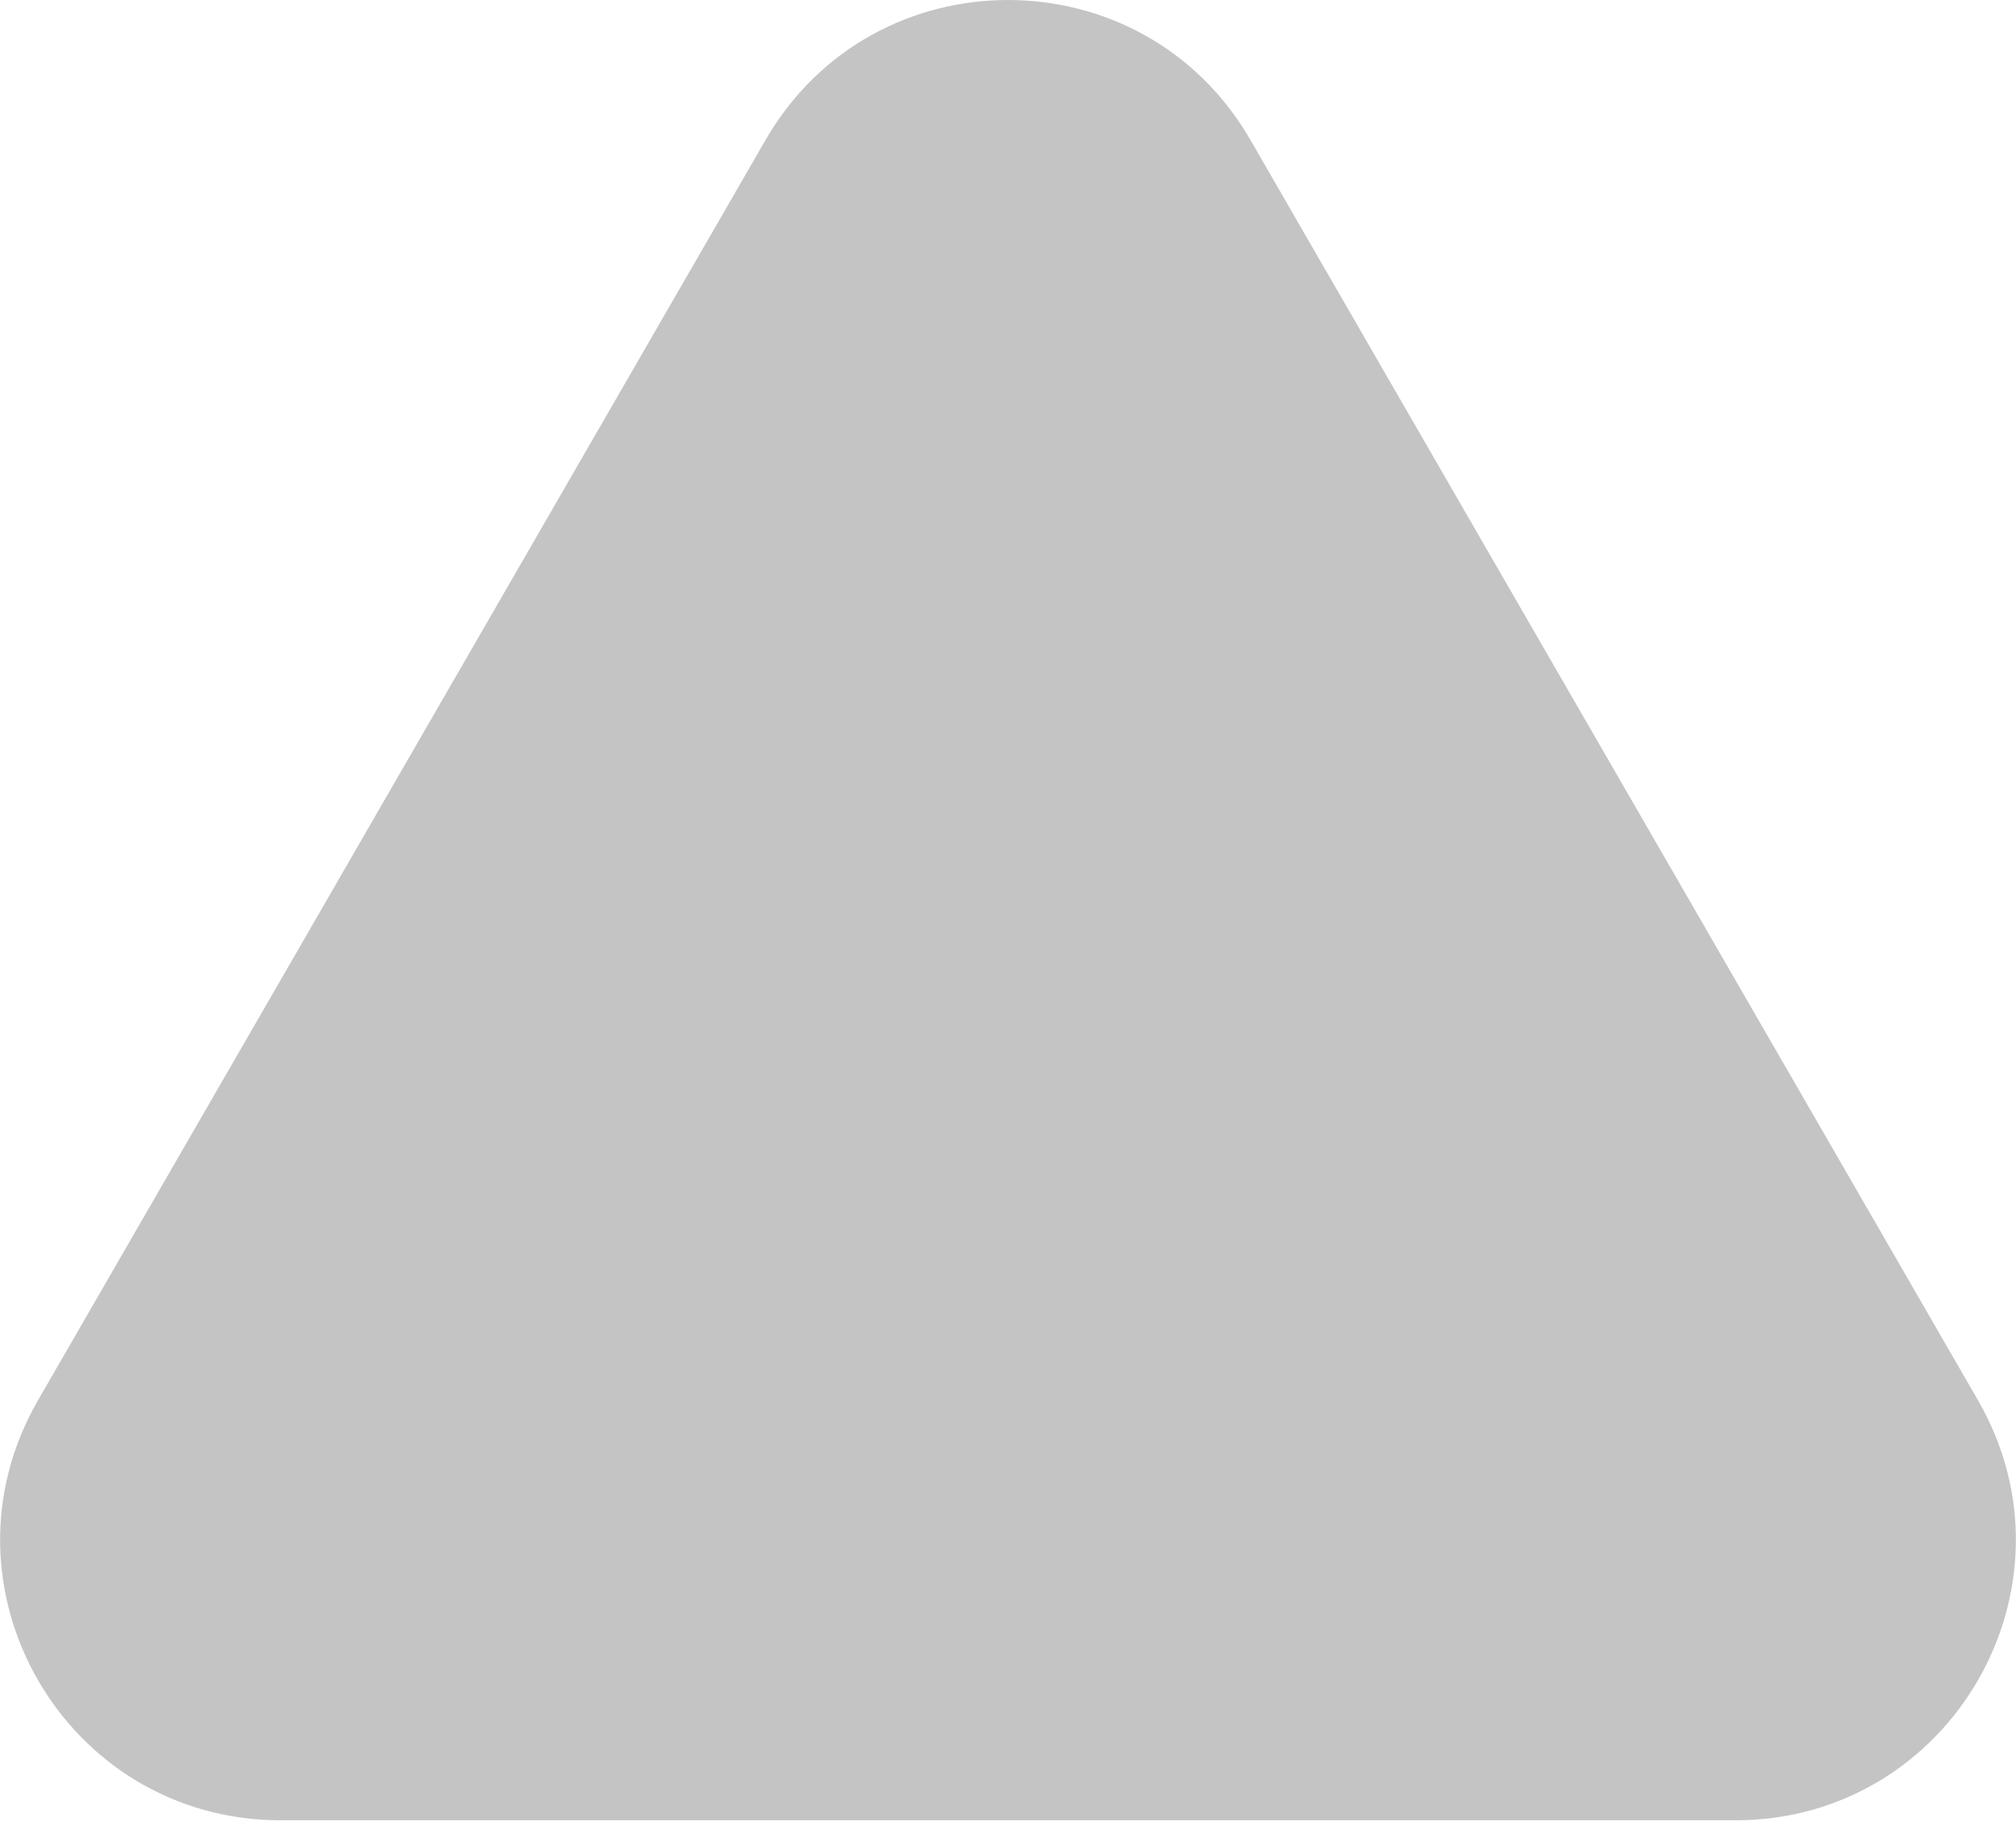 <svg width="108" height="98" viewBox="0 0 108 98" fill="none" xmlns="http://www.w3.org/2000/svg">
<path d="M41.01 7.5C46.783 -2.5 61.217 -2.5 66.99 7.5L105.962 75C111.735 85 104.518 97.5 92.971 97.5H15.029C3.482 97.5 -3.735 85 2.038 75L41.01 7.5Z" fill="#C4C4C4"/>
</svg>
